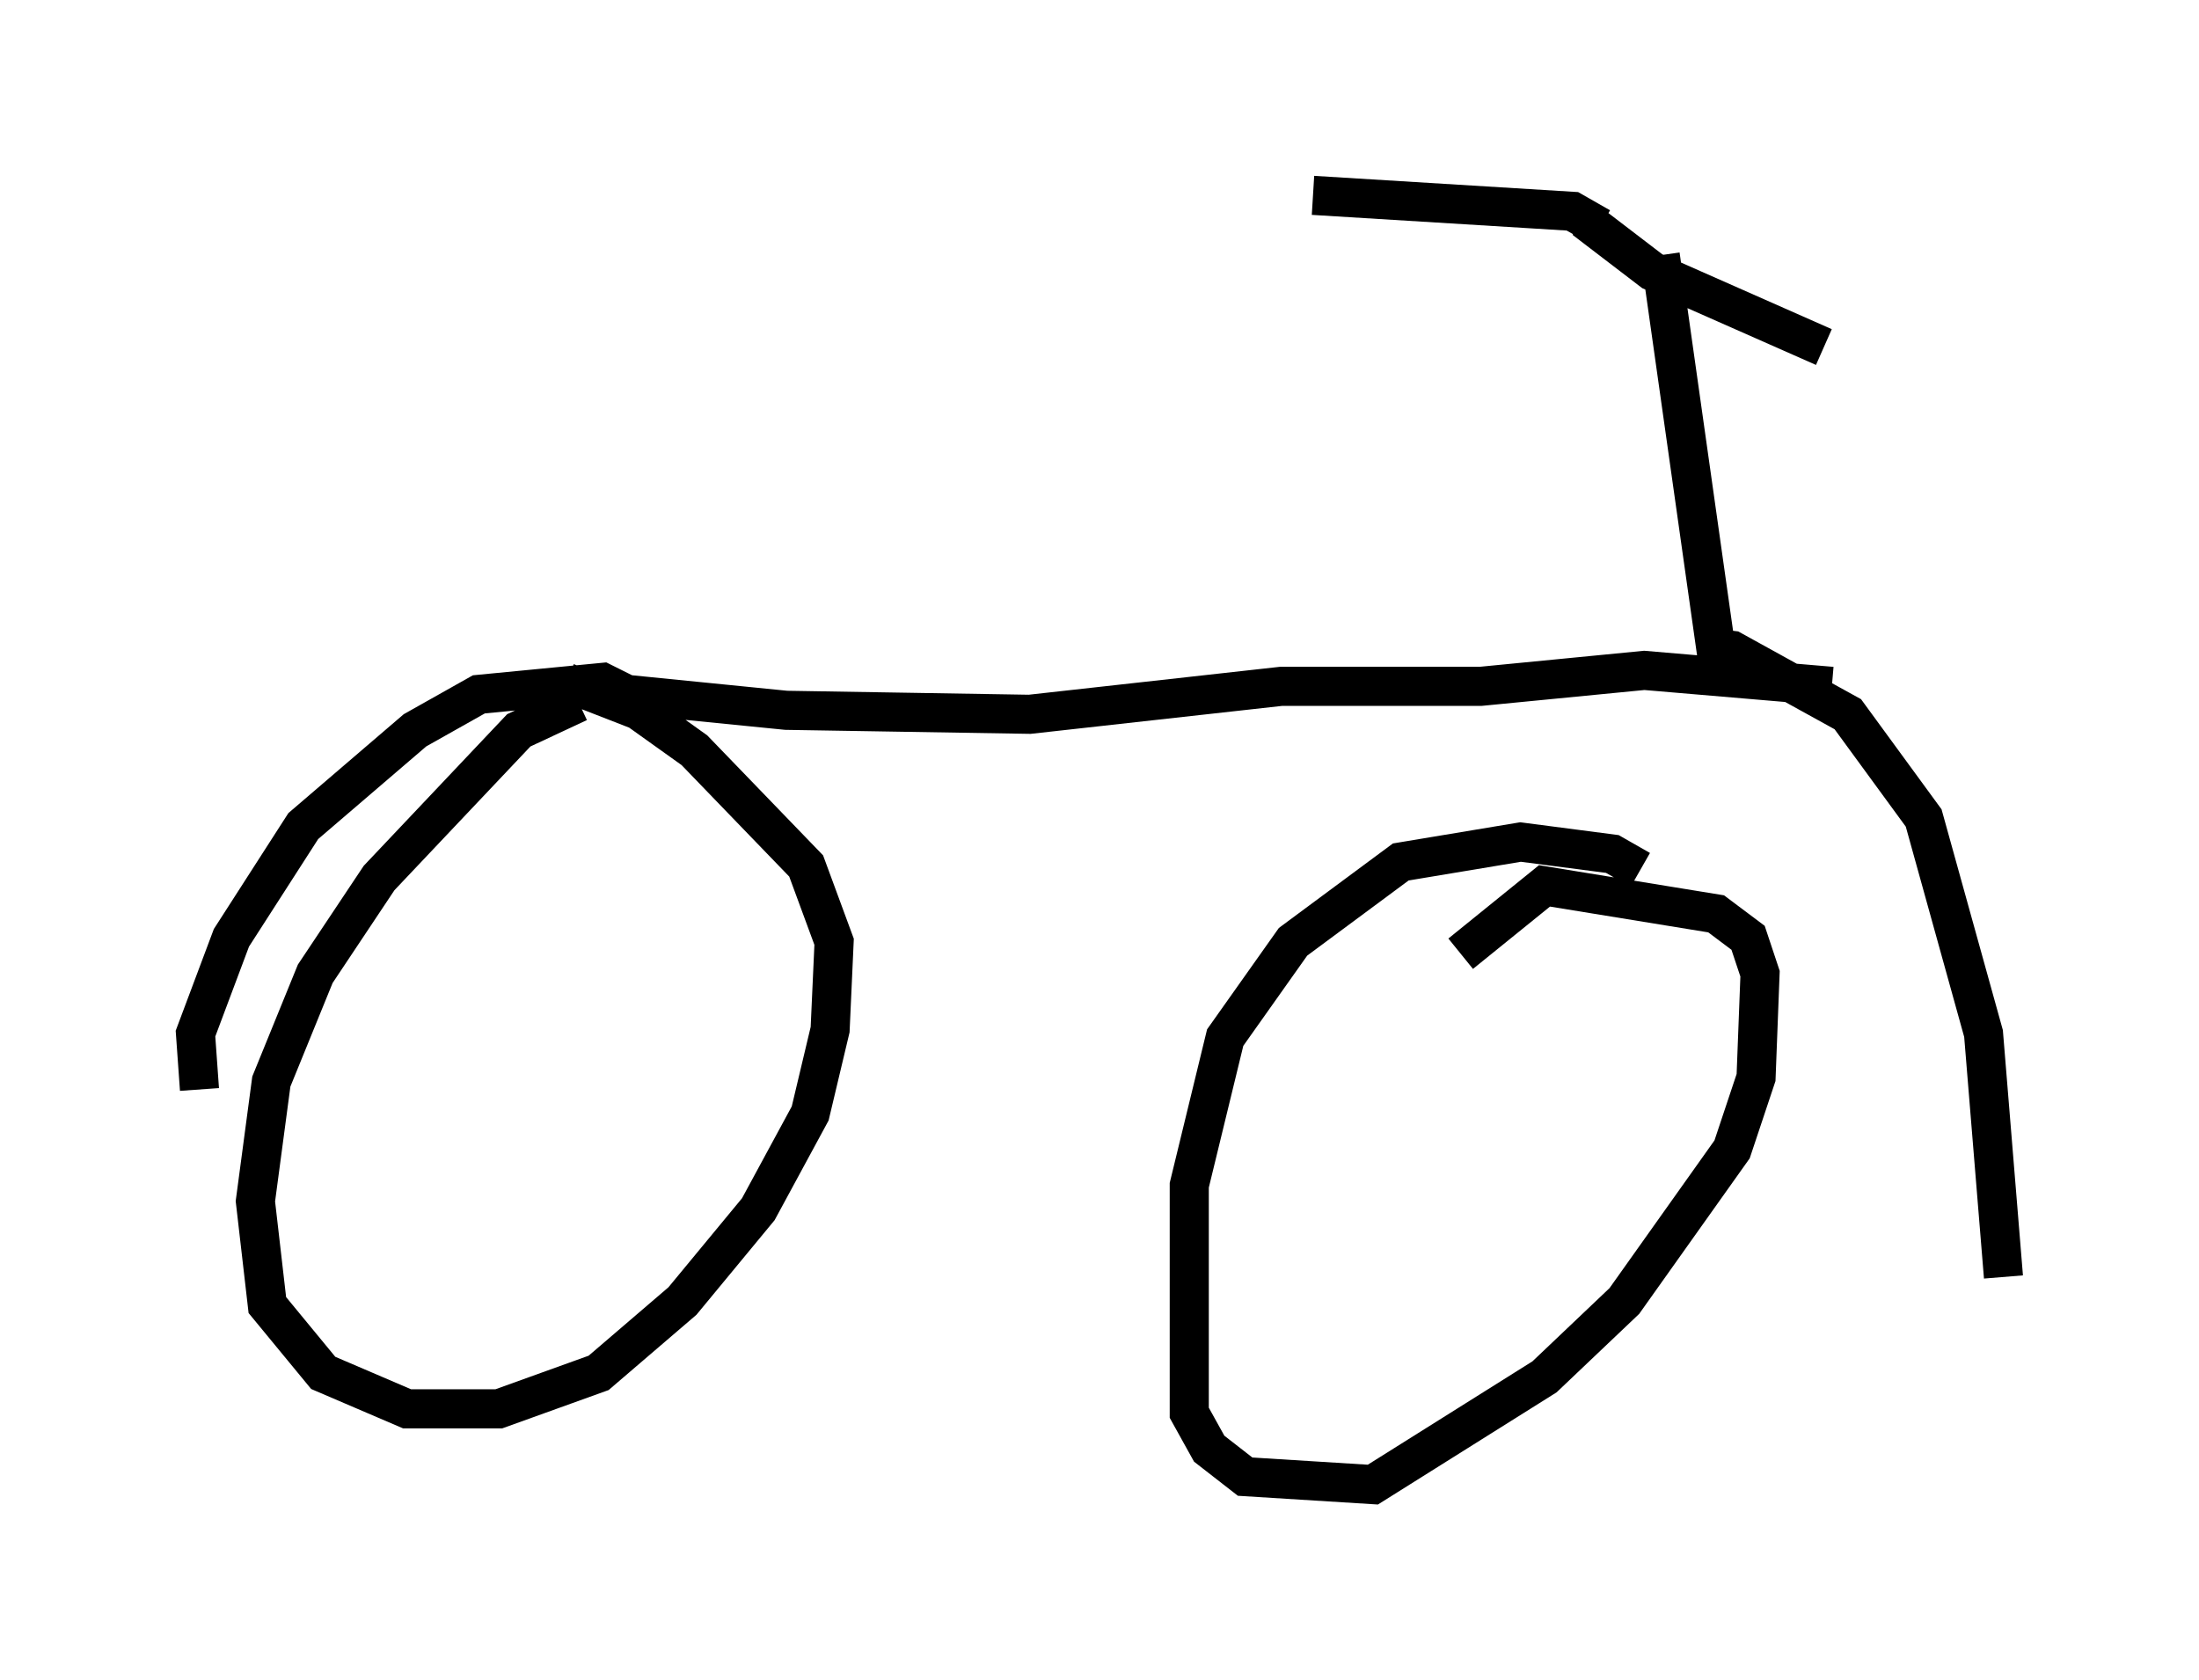 <?xml version="1.0" encoding="utf-8" ?>
<svg baseProfile="full" height="42.973" version="1.1" width="56.244" xmlns="http://www.w3.org/2000/svg" xmlns:ev="http://www.w3.org/2001/xml-events" xmlns:xlink="http://www.w3.org/1999/xlink"><defs /><rect fill="white" height="42.973" width="56.244" x="0" y="0" /><path d="M17.454, 18.271 m-2.654, -0.306 l-1.531, 0.715 -3.573, 3.777 l-1.633, 2.45 -1.123, 2.756 l-0.408, 3.063 0.306, 2.654 l1.429, 1.735 2.144, 0.919 l2.348, 0.0 2.552, -0.919 l2.144, -1.838 1.94, -2.348 l1.327, -2.45 0.51, -2.144 l0.102, -2.246 -0.715, -1.94 l-2.858, -2.96 -1.429, -1.021 l-1.838, -0.715 m-9.392, 10.413 l-0.102, -1.429 0.919, -2.45 l1.838, -2.858 2.858, -2.45 l1.633, -0.919 3.165, -0.306 l0.613, 0.306 4.083, 0.408 l6.227, 0.102 6.431, -0.715 l5.104, 0.0 4.185, -0.408 l4.798, 0.408 m-4.9, 4.696 l-0.715, -0.408 -2.348, -0.306 l-3.063, 0.51 -2.756, 2.042 l-1.735, 2.45 -0.919, 3.777 l0.0, 5.819 0.51, 0.919 l0.919, 0.715 3.267, 0.204 l4.39, -2.756 2.042, -1.94 l2.756, -3.879 0.613, -1.838 l0.102, -2.654 -0.306, -0.919 l-0.817, -0.613 -4.39, -0.715 l-2.144, 1.735 m6.125, -7.861 l0.817, 0.102 2.96, 1.633 l1.94, 2.654 1.531, 5.513 l0.51, 6.227 m-6.942, -15.415 l-0.408, -0.613 -1.429, -10.106 m-1.531, -0.715 l-0.715, -0.408 -6.635, -0.408 m6.942, 0.613 l1.735, 1.327 4.39, 1.94 " fill="none" stroke="black" stroke-width="1" /></svg>